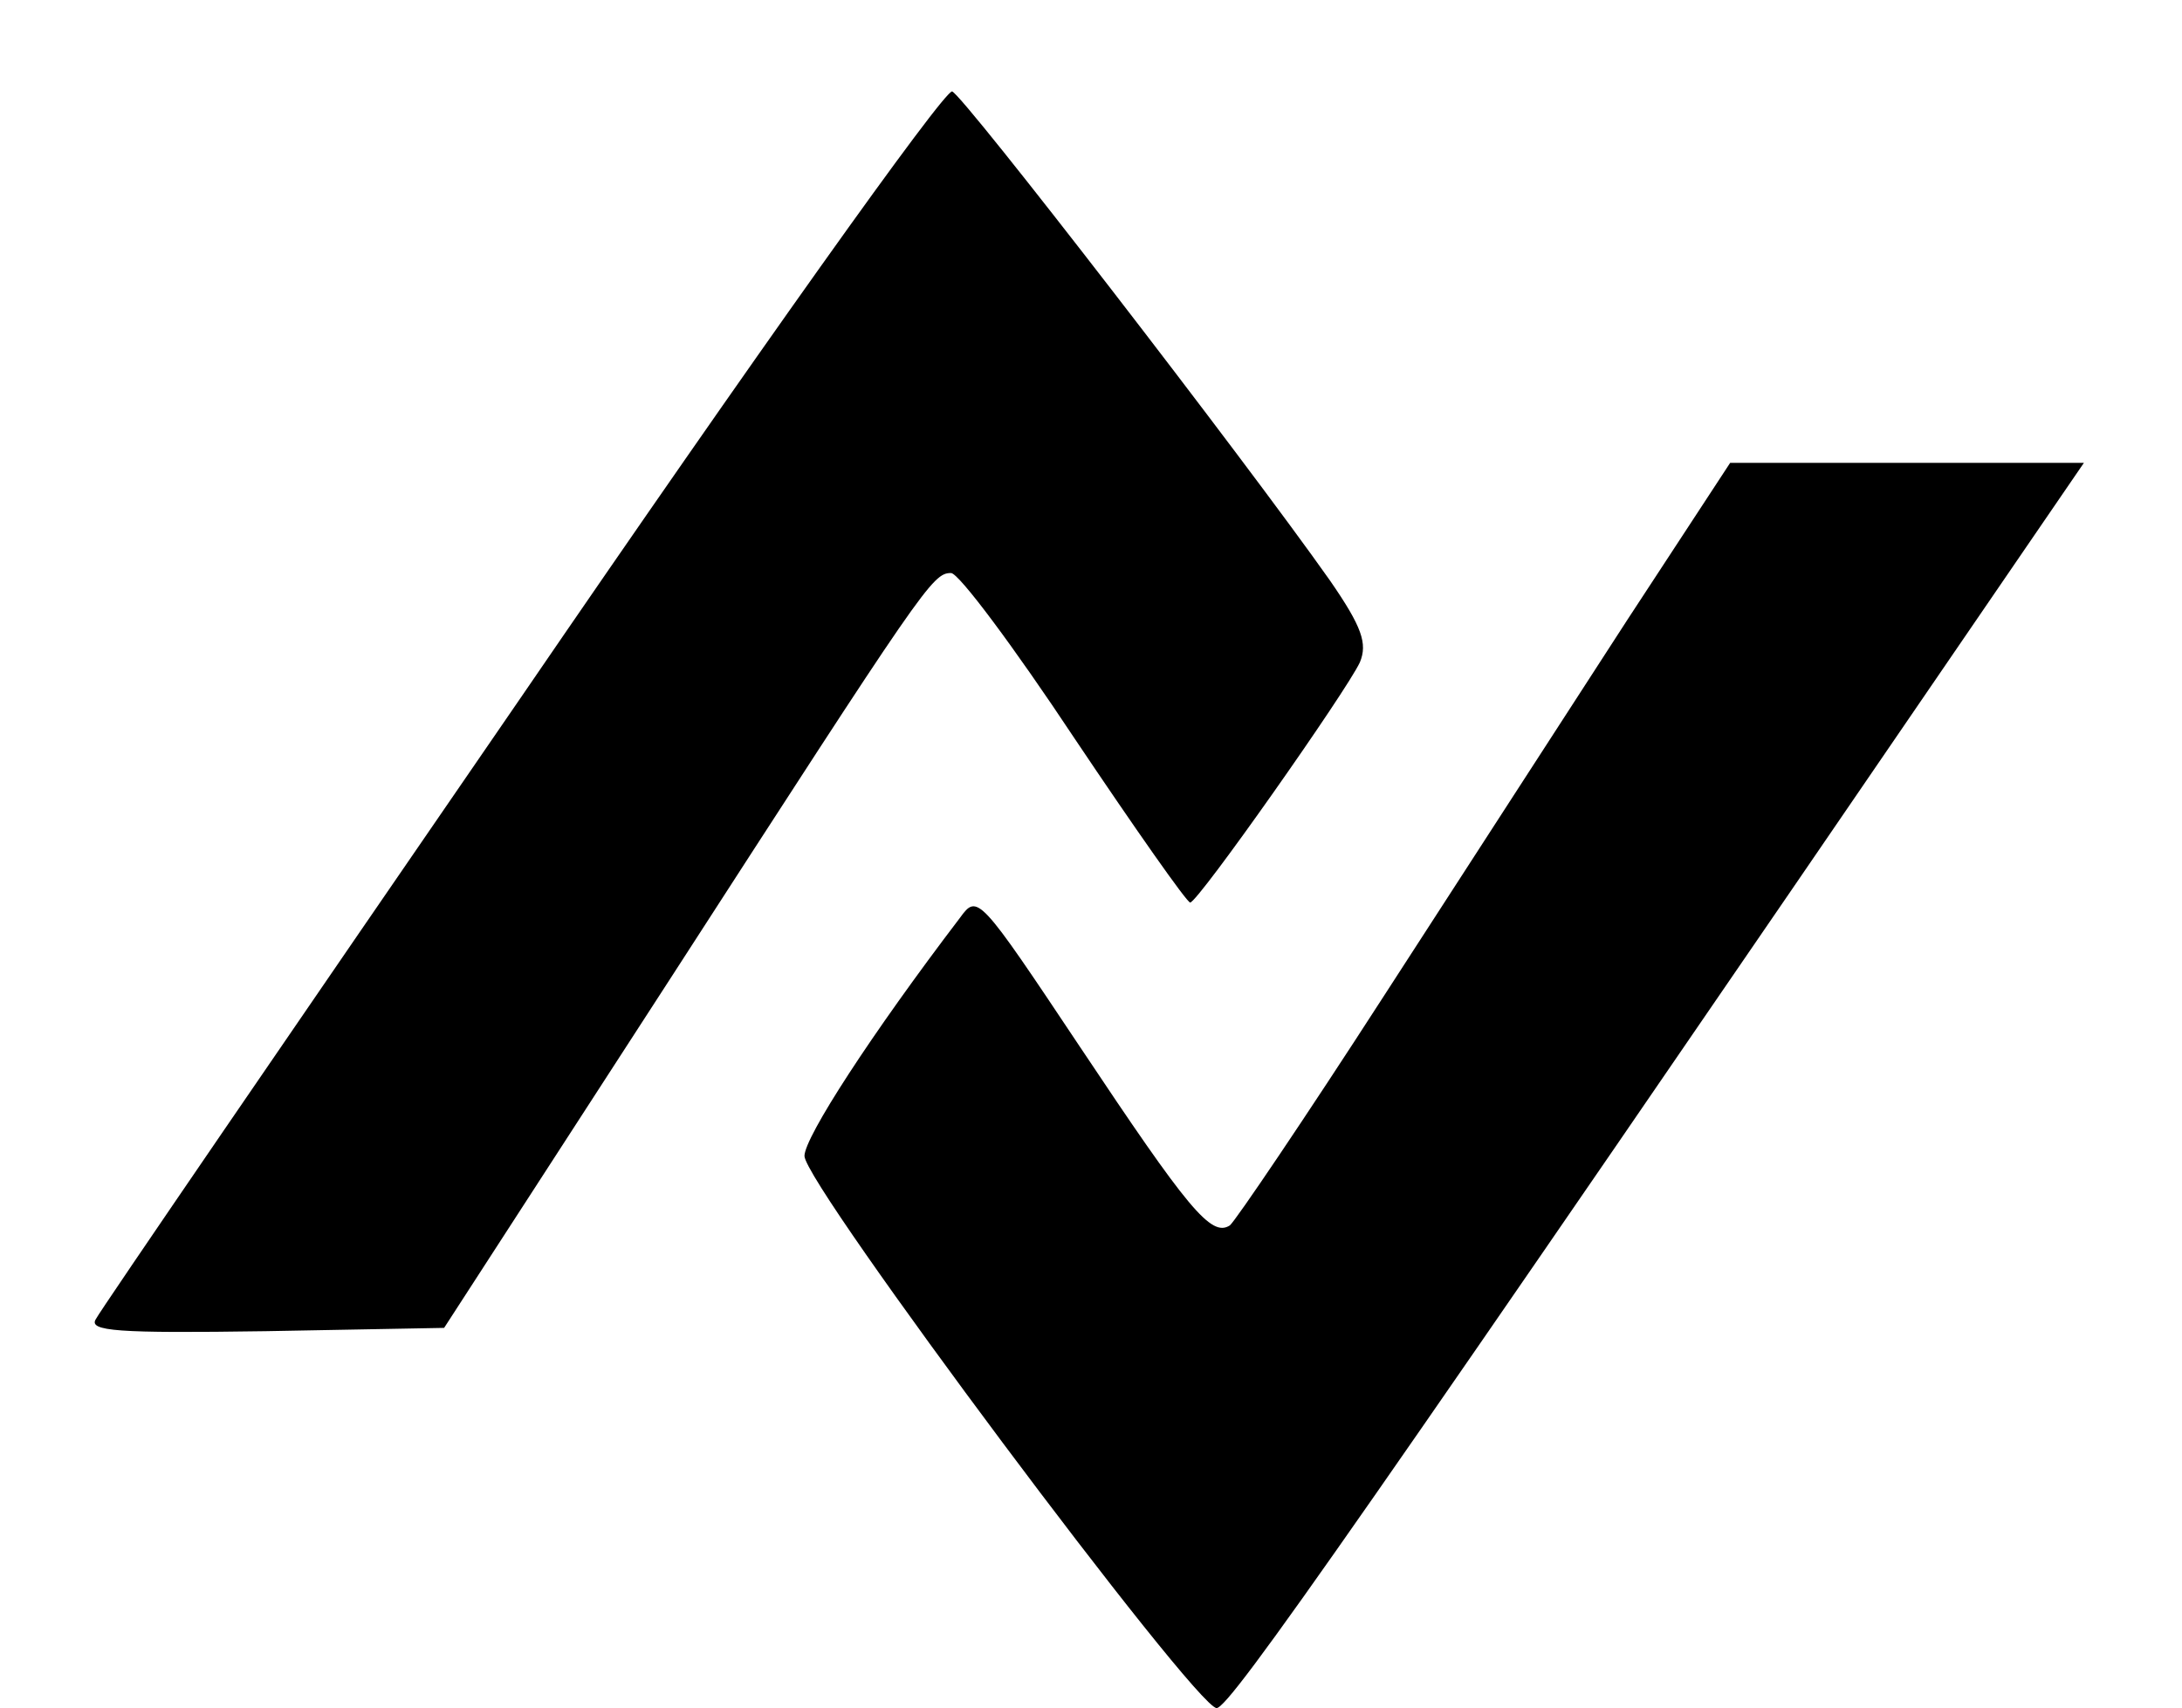 <?xml version="1.0" standalone="no"?>
<!DOCTYPE svg PUBLIC "-//W3C//DTD SVG 20010904//EN"
 "http://www.w3.org/TR/2001/REC-SVG-20010904/DTD/svg10.dtd">
<svg version="1.0" xmlns="http://www.w3.org/2000/svg"
 width="198pt" height="155pt" viewBox="0 0 198 155"
 preserveAspectRatio="xMidYMid meet">

<g transform="translate(0,155) scale(0.1,-0.1)"
fill="#000000" stroke="none">
<path d="M474 919 c-209 -304 -383 -558 -387 -566 -7 -11 19 -13 154 -11 l162
3 204 315 c232 359 239 370 256 370 7 0 57 -67 112 -150 55 -82 102 -149 105
-149 7 0 142 192 154 218 7 17 2 32 -27 74 -79 112 -333 441 -343 444 -7 2
-182 -244 -390 -548z"/>
<path d="M1477 988 c-51 -79 -151 -233 -222 -343 -71 -110 -134 -203 -139
-207 -17 -11 -38 15 -136 162 -92 138 -93 139 -109 117 -80 -105 -141 -199
-141 -216 0 -26 355 -501 374 -501 12 0 131 171 724 1038 l63 92 -161 0 -160
0 -93 -142z"/>
</g>
</svg>
